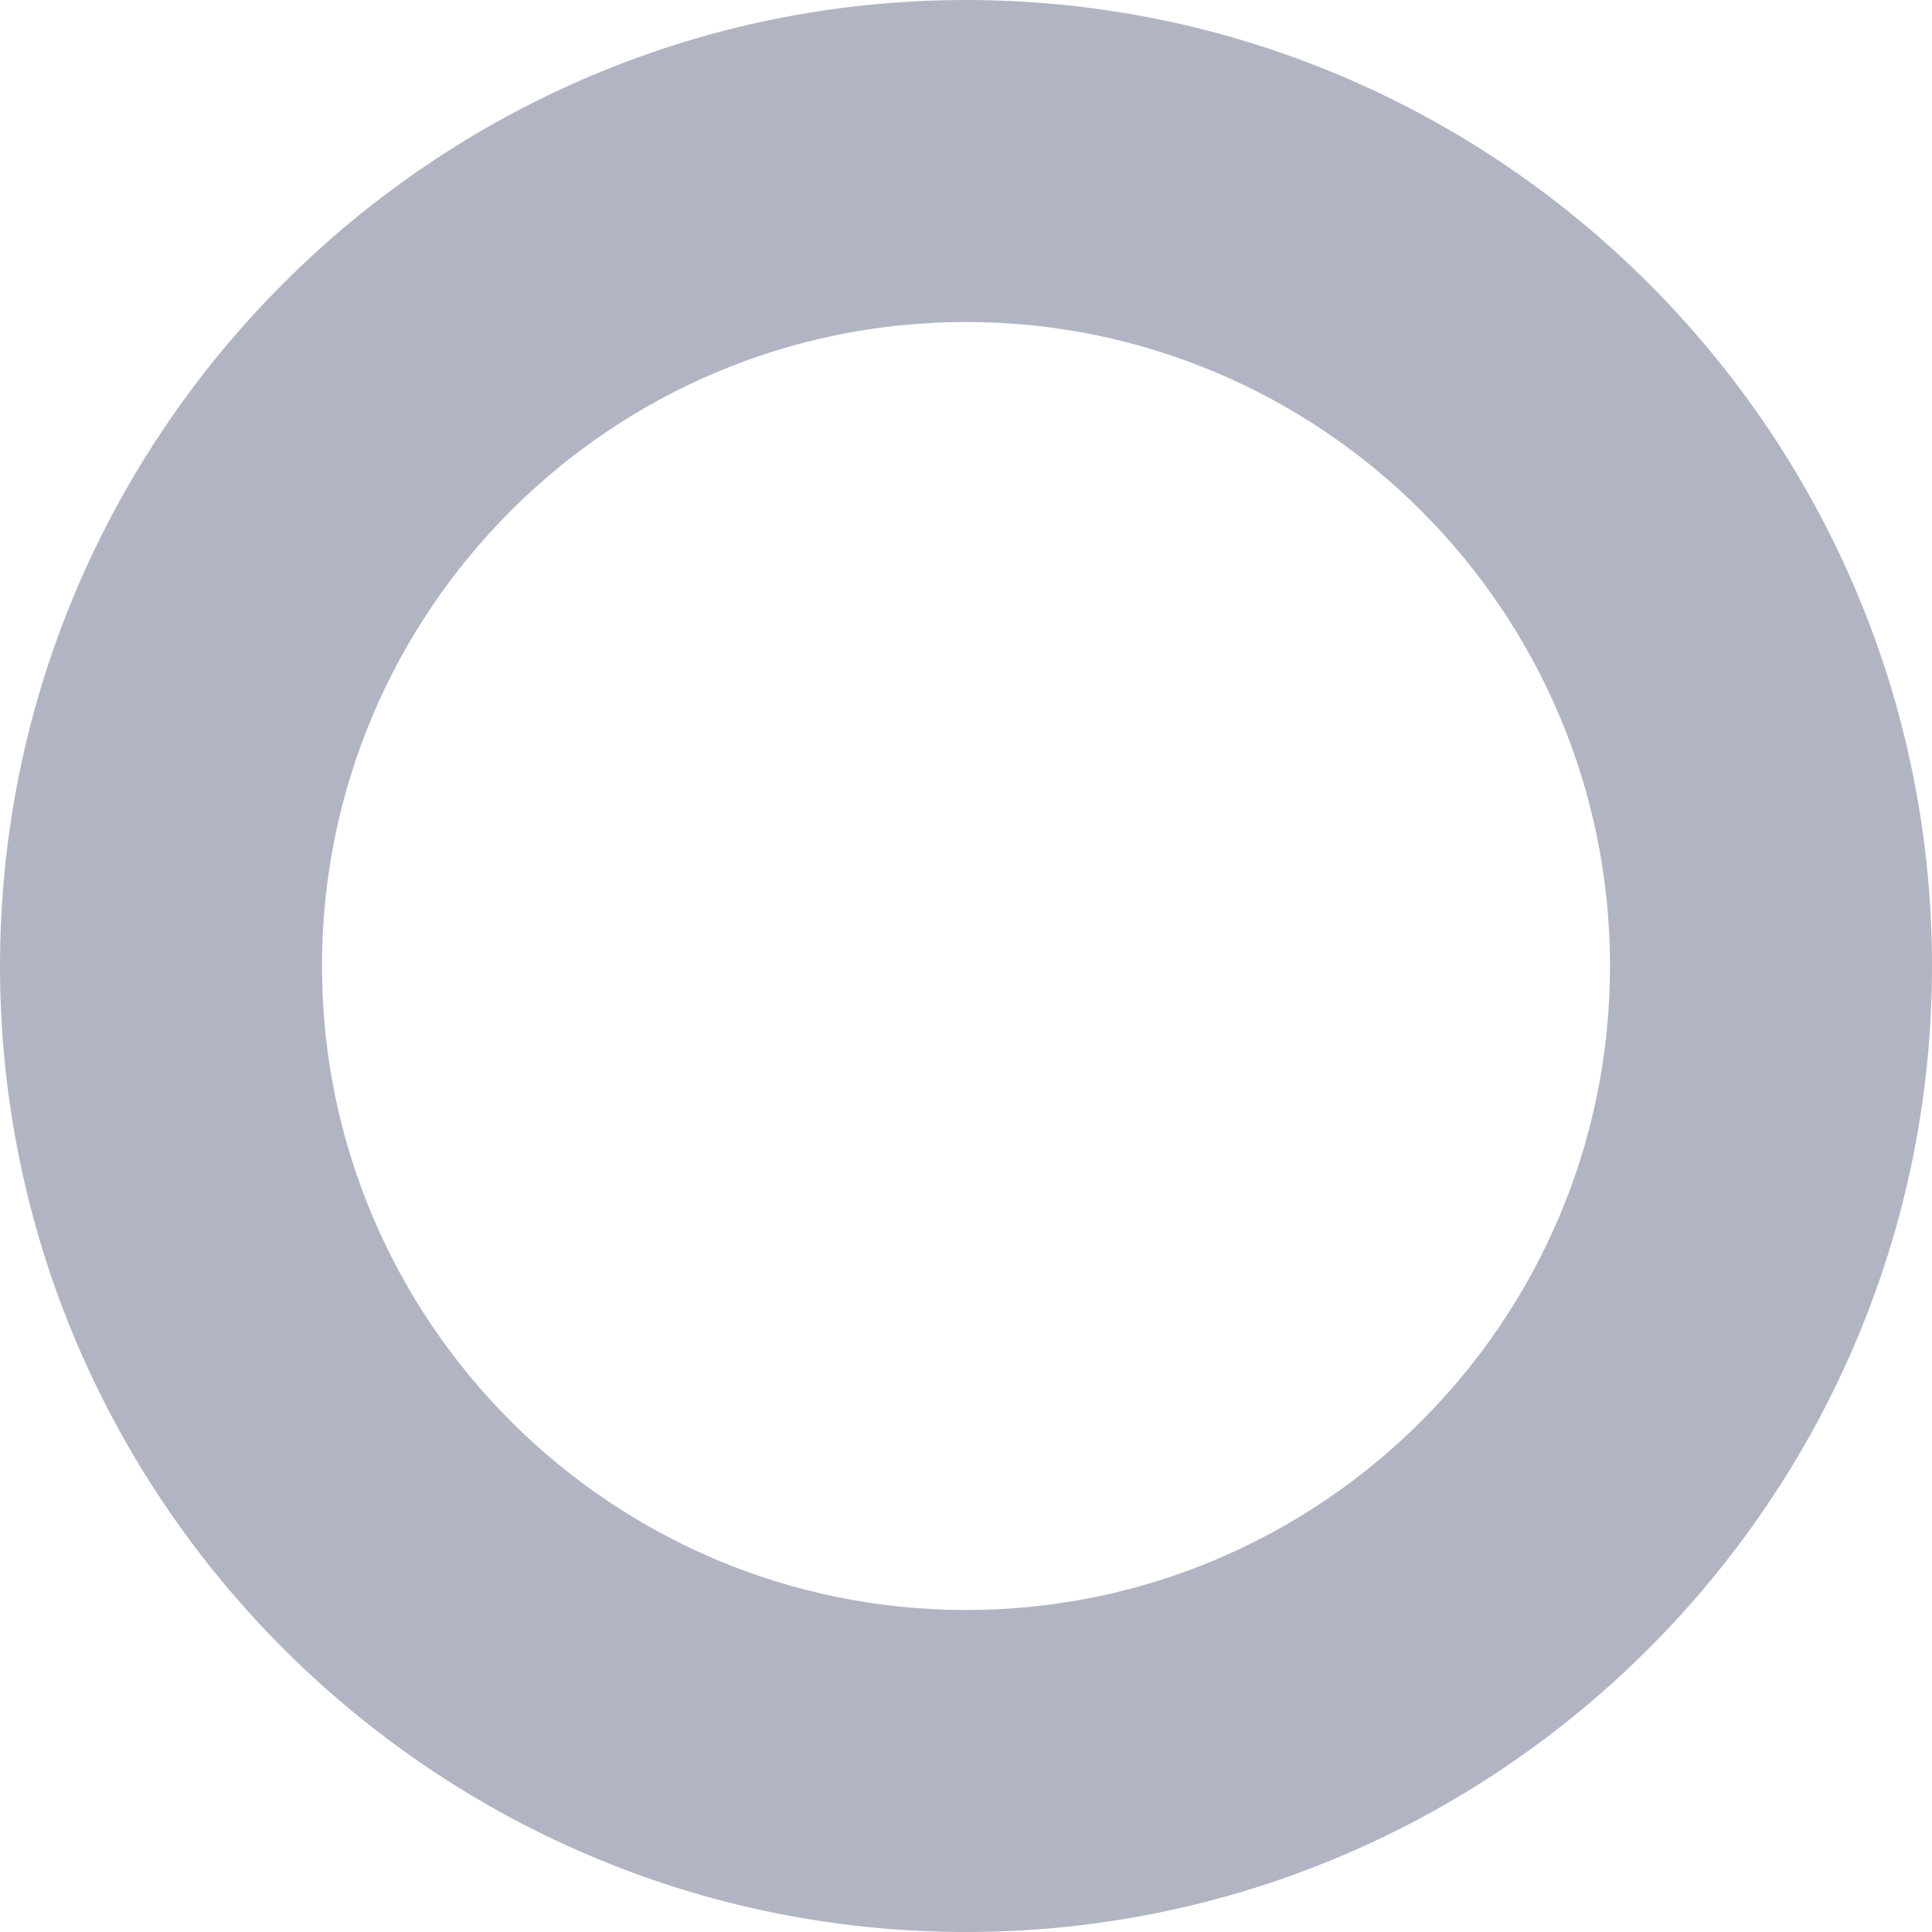 <svg width="18" height="18" viewBox="0 0 18 18" fill="none" xmlns="http://www.w3.org/2000/svg">
<path d="M9 18C4.04 18 0 13.96 0 9C0 4.04 4.04 0 9 0C13.96 0 18 4.04 18 9C18 13.96 13.96 18 9 18ZM9 3C5.69 3 3 5.69 3 9C3 12.31 5.69 15 9 15C12.31 15 15 12.31 15 9C15 5.69 12.31 3 9 3Z" fill="#B1B5C3"/>
</svg>
